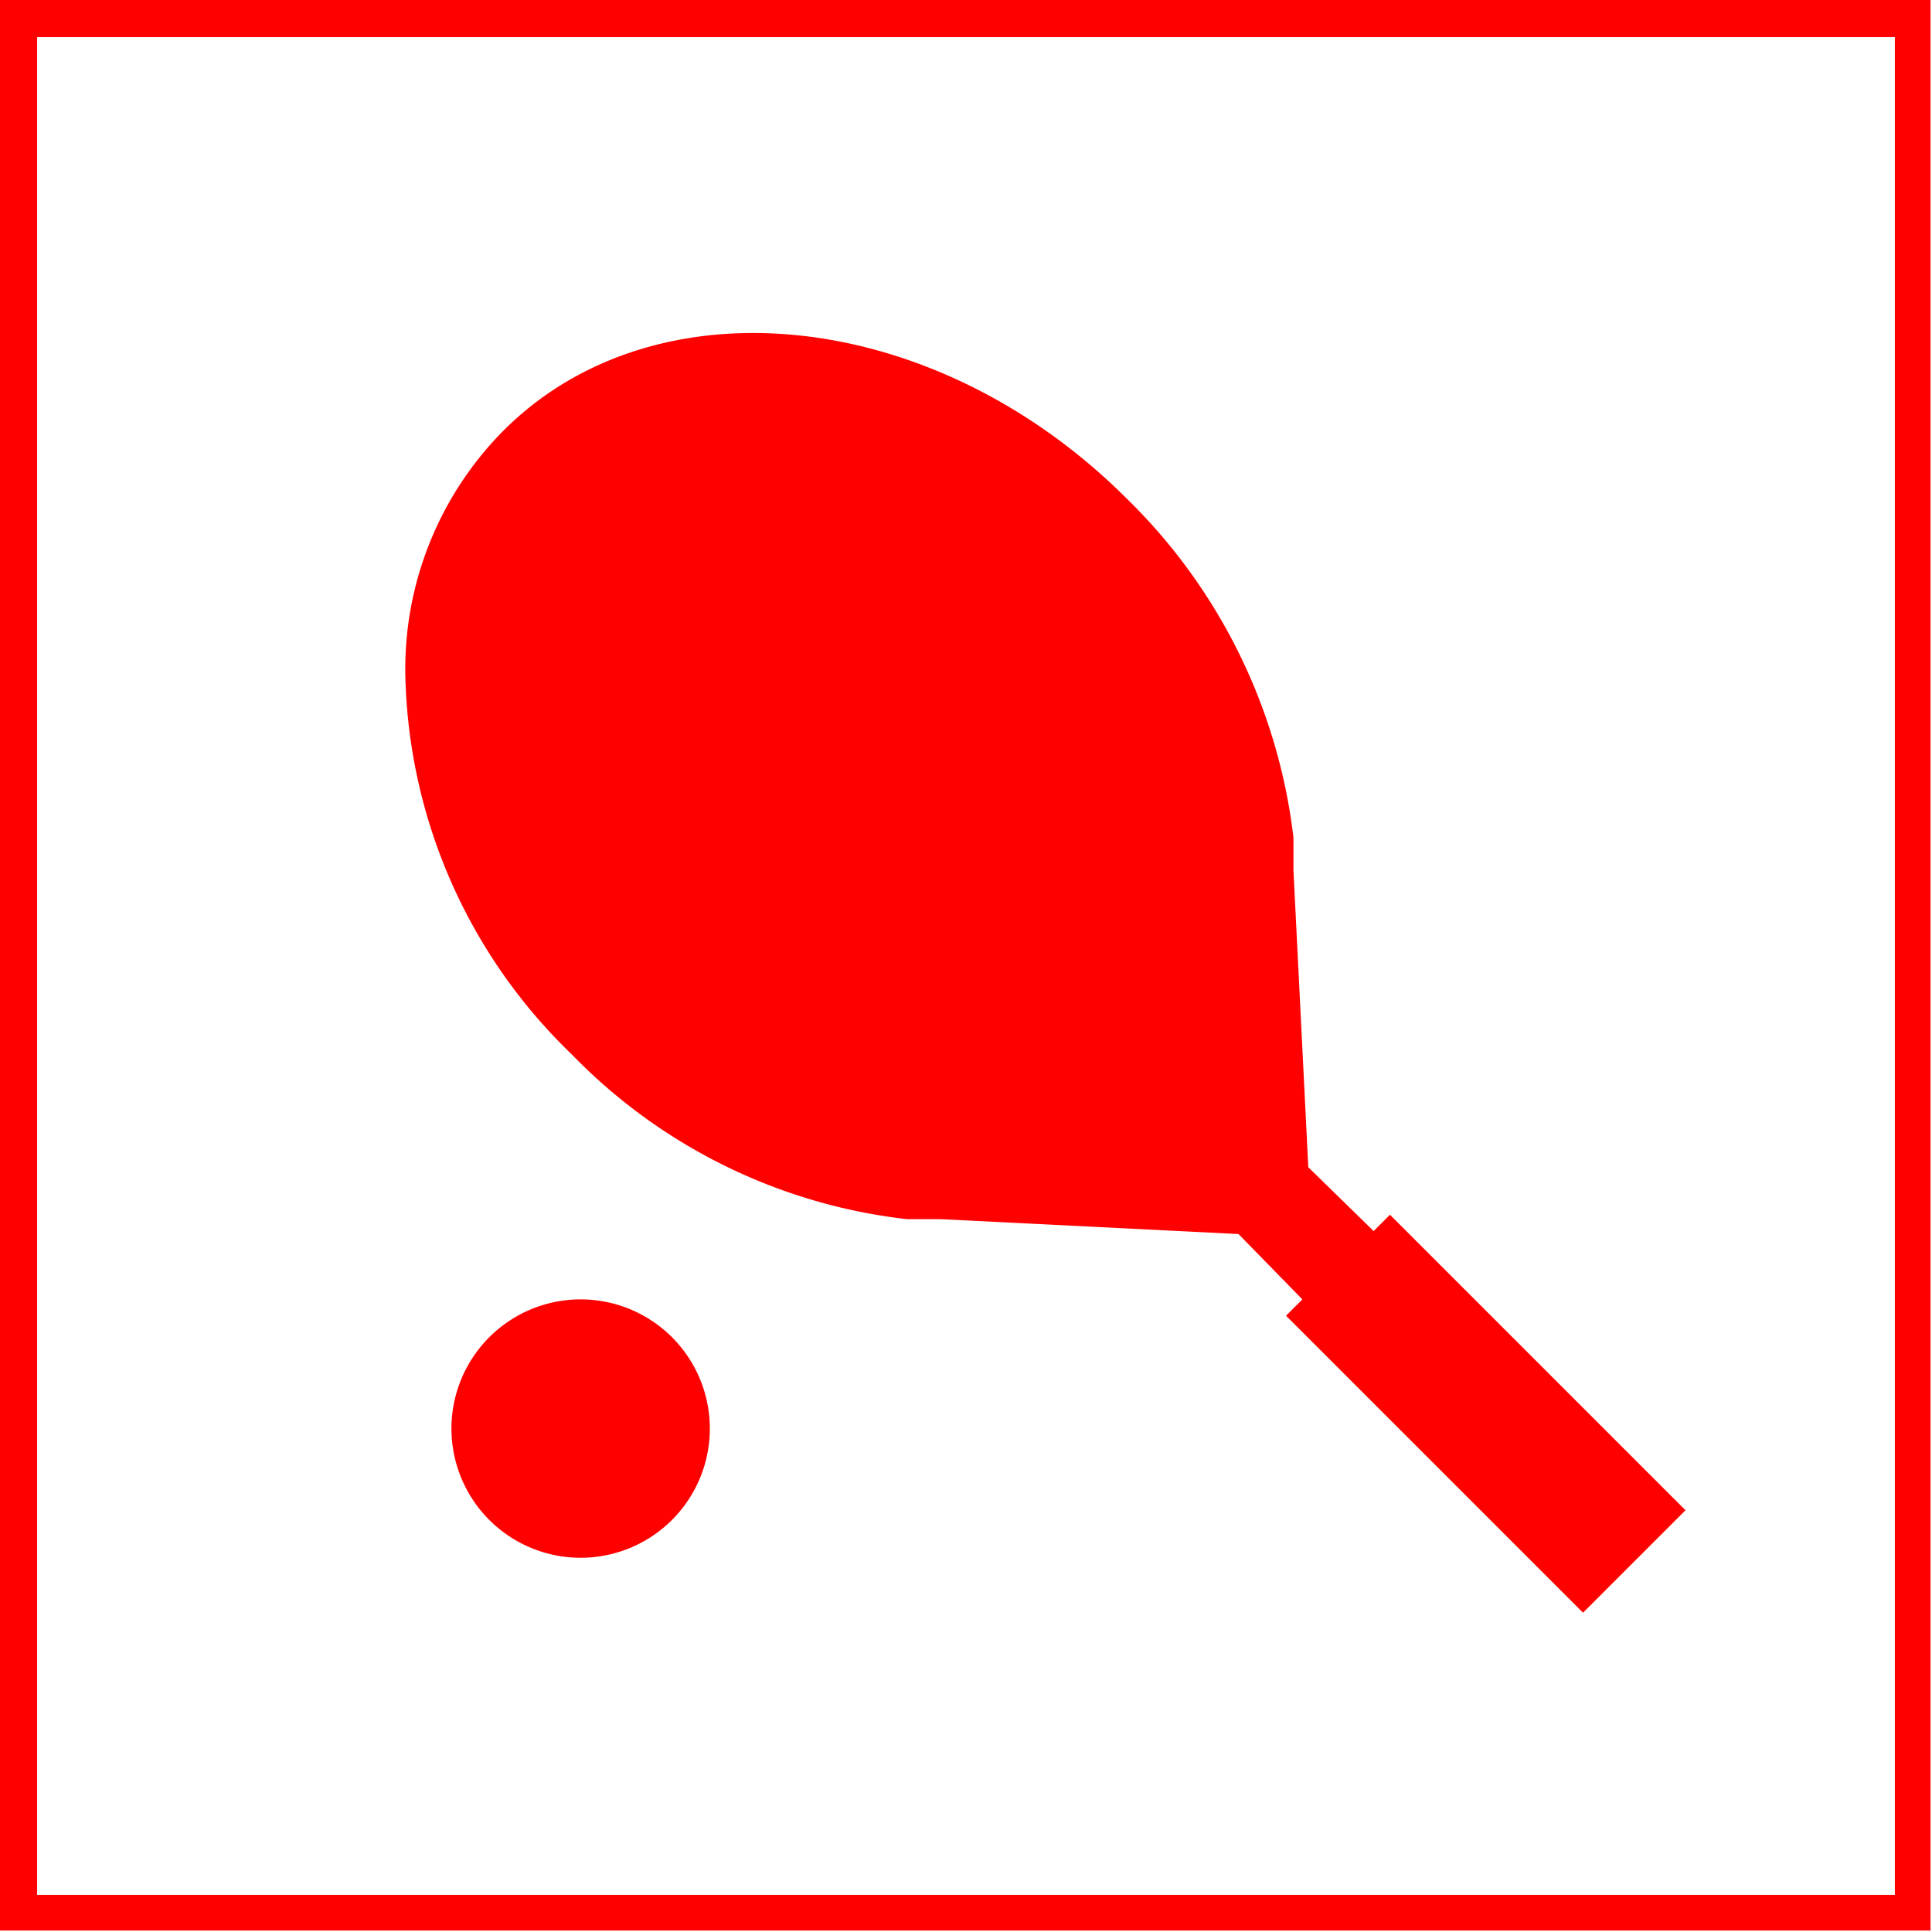 <svg id="Ebene_1" data-name="Ebene 1" xmlns="http://www.w3.org/2000/svg" viewBox="0 0 13.01 13.01"><title>190424 ARP RP Pikto</title><rect fill="#fff" width="13.01" height="13.01"/><path fill="red" d="M13,13H0V0H13ZM.25,12.76H12.76V.25H.25Z"/><path fill="red" d="M9.36,8.18l-.11.11-.44-.43-.1-2c0-.07,0-.14,0-.22h0A3.81,3.81,0,0,0,7.59,3.36C6.3,2.07,4.42,1.87,3.39,2.9a2.28,2.28,0,0,0-.66,1.67A3.65,3.65,0,0,0,3.85,7.1,3.73,3.73,0,0,0,6.11,8.21h.23l2,.1.43.44-.11.11,2,2,.69-.69Z"/><path fill="red" d="M3.92,8.75a.87.87,0,1,0,.86.87A.87.87,0,0,0,3.92,8.75Z"/></svg>

